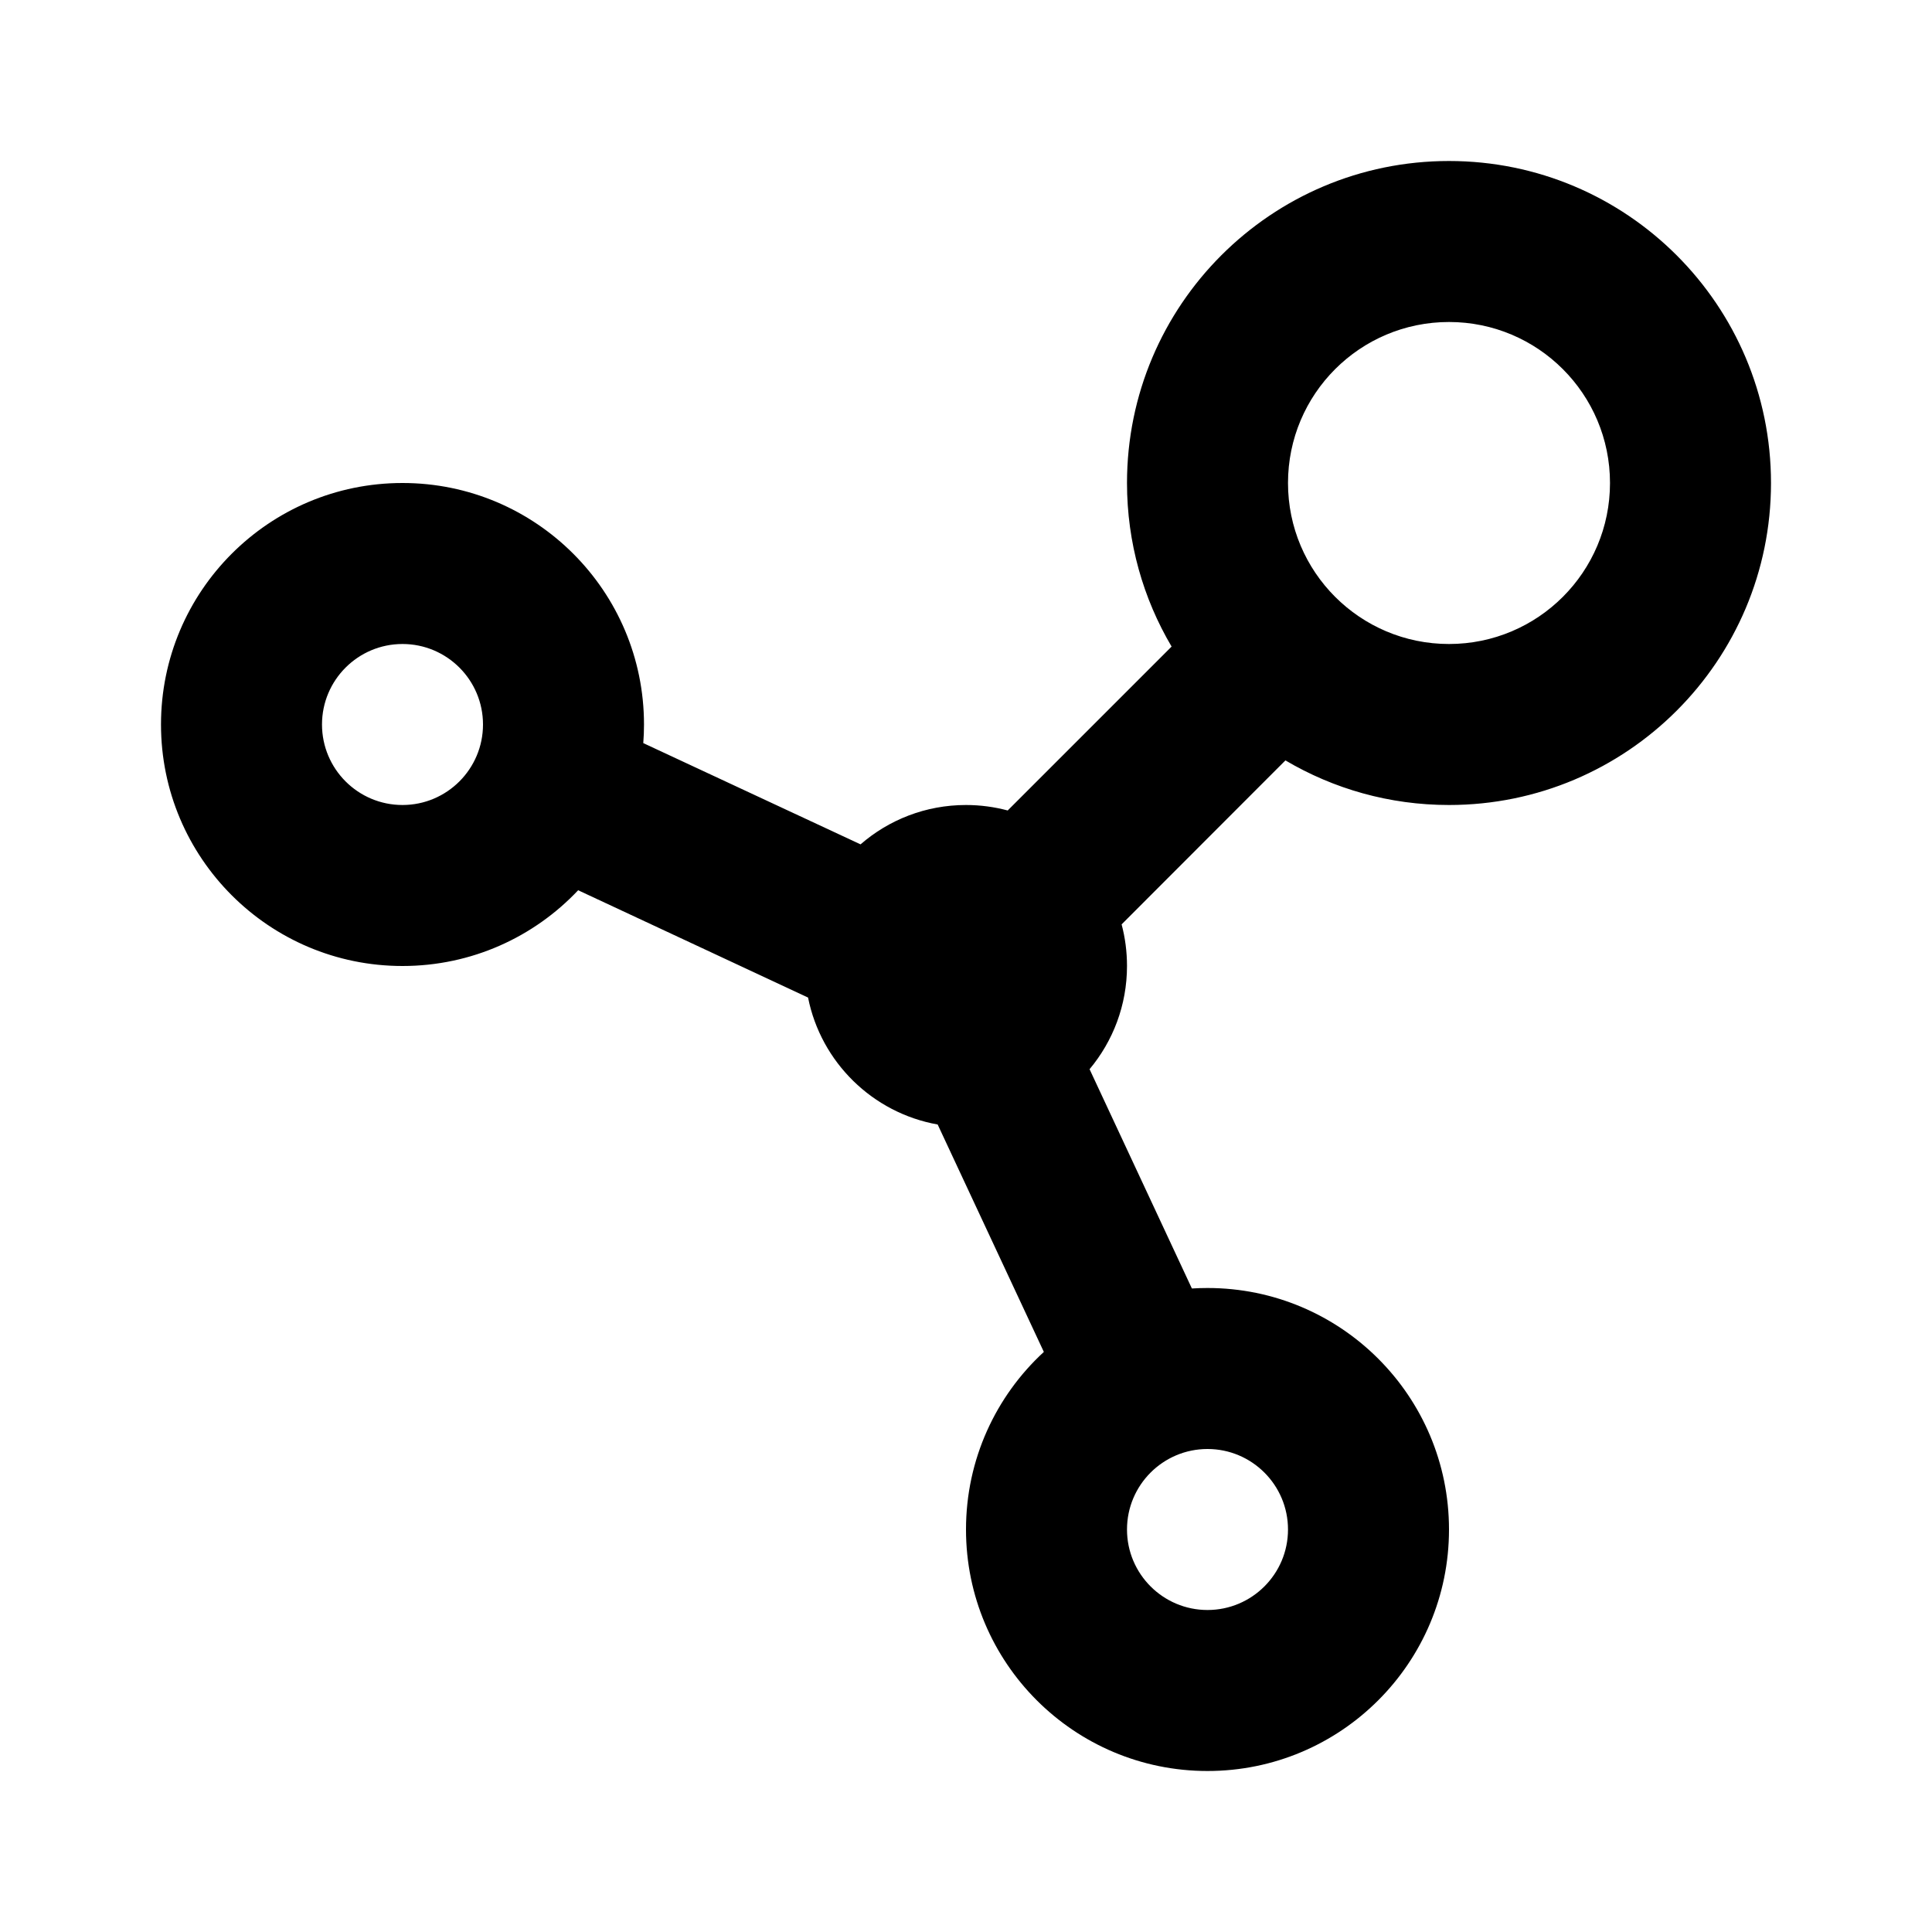 <svg xmlns="http://www.w3.org/2000/svg" width="24" height="24" viewBox="0 0 24 24"><path fill-rule="evenodd" d="M18,2 C20.209,2 22,3.791 22,6 C22,8.209 20.209,10 18,10 C17.258,10 16.564,9.798 15.968,9.446 L13.933,11.483 C13.977,11.648 14,11.821 14,12 C14,12.488 13.825,12.935 13.535,13.282 L14.806,16.006 C14.87,16.002 14.935,16 15,16 C16.657,16 18,17.343 18,19 C18,20.657 16.657,22 15,22 C13.343,22 12,20.657 12,19 C12,18.128 12.372,17.342 12.967,16.794 L11.648,13.969 C10.839,13.825 10.198,13.195 10.038,12.392 L7.182,11.059 C6.635,11.639 5.859,12 5,12 C3.343,12 2,10.657 2,9 C2,7.343 3.343,6 5,6 C6.657,6 8,7.343 8,9 C8,9.078 7.997,9.155 7.991,9.231 L10.69,10.489 C11.041,10.184 11.499,10 12,10 C12.179,10 12.353,10.024 12.518,10.068 L14.554,8.032 C14.202,7.436 14,6.742 14,6 C14,3.791 15.791,2 18,2 Z M15,18 C14.448,18 14,18.448 14,19 C14,19.552 14.448,20 15,20 C15.552,20 16,19.552 16,19 C16,18.448 15.552,18 15,18 Z M5,8 C4.448,8 4,8.448 4,9 C4,9.552 4.448,10 5,10 C5.552,10 6,9.552 6,9 C6,8.448 5.552,8 5,8 Z M18,4 C16.895,4 16,4.895 16,6 C16,7.105 16.895,8 18,8 C19.105,8 20,7.105 20,6 C20,4.895 19.105,4 18,4 Z"/></svg>